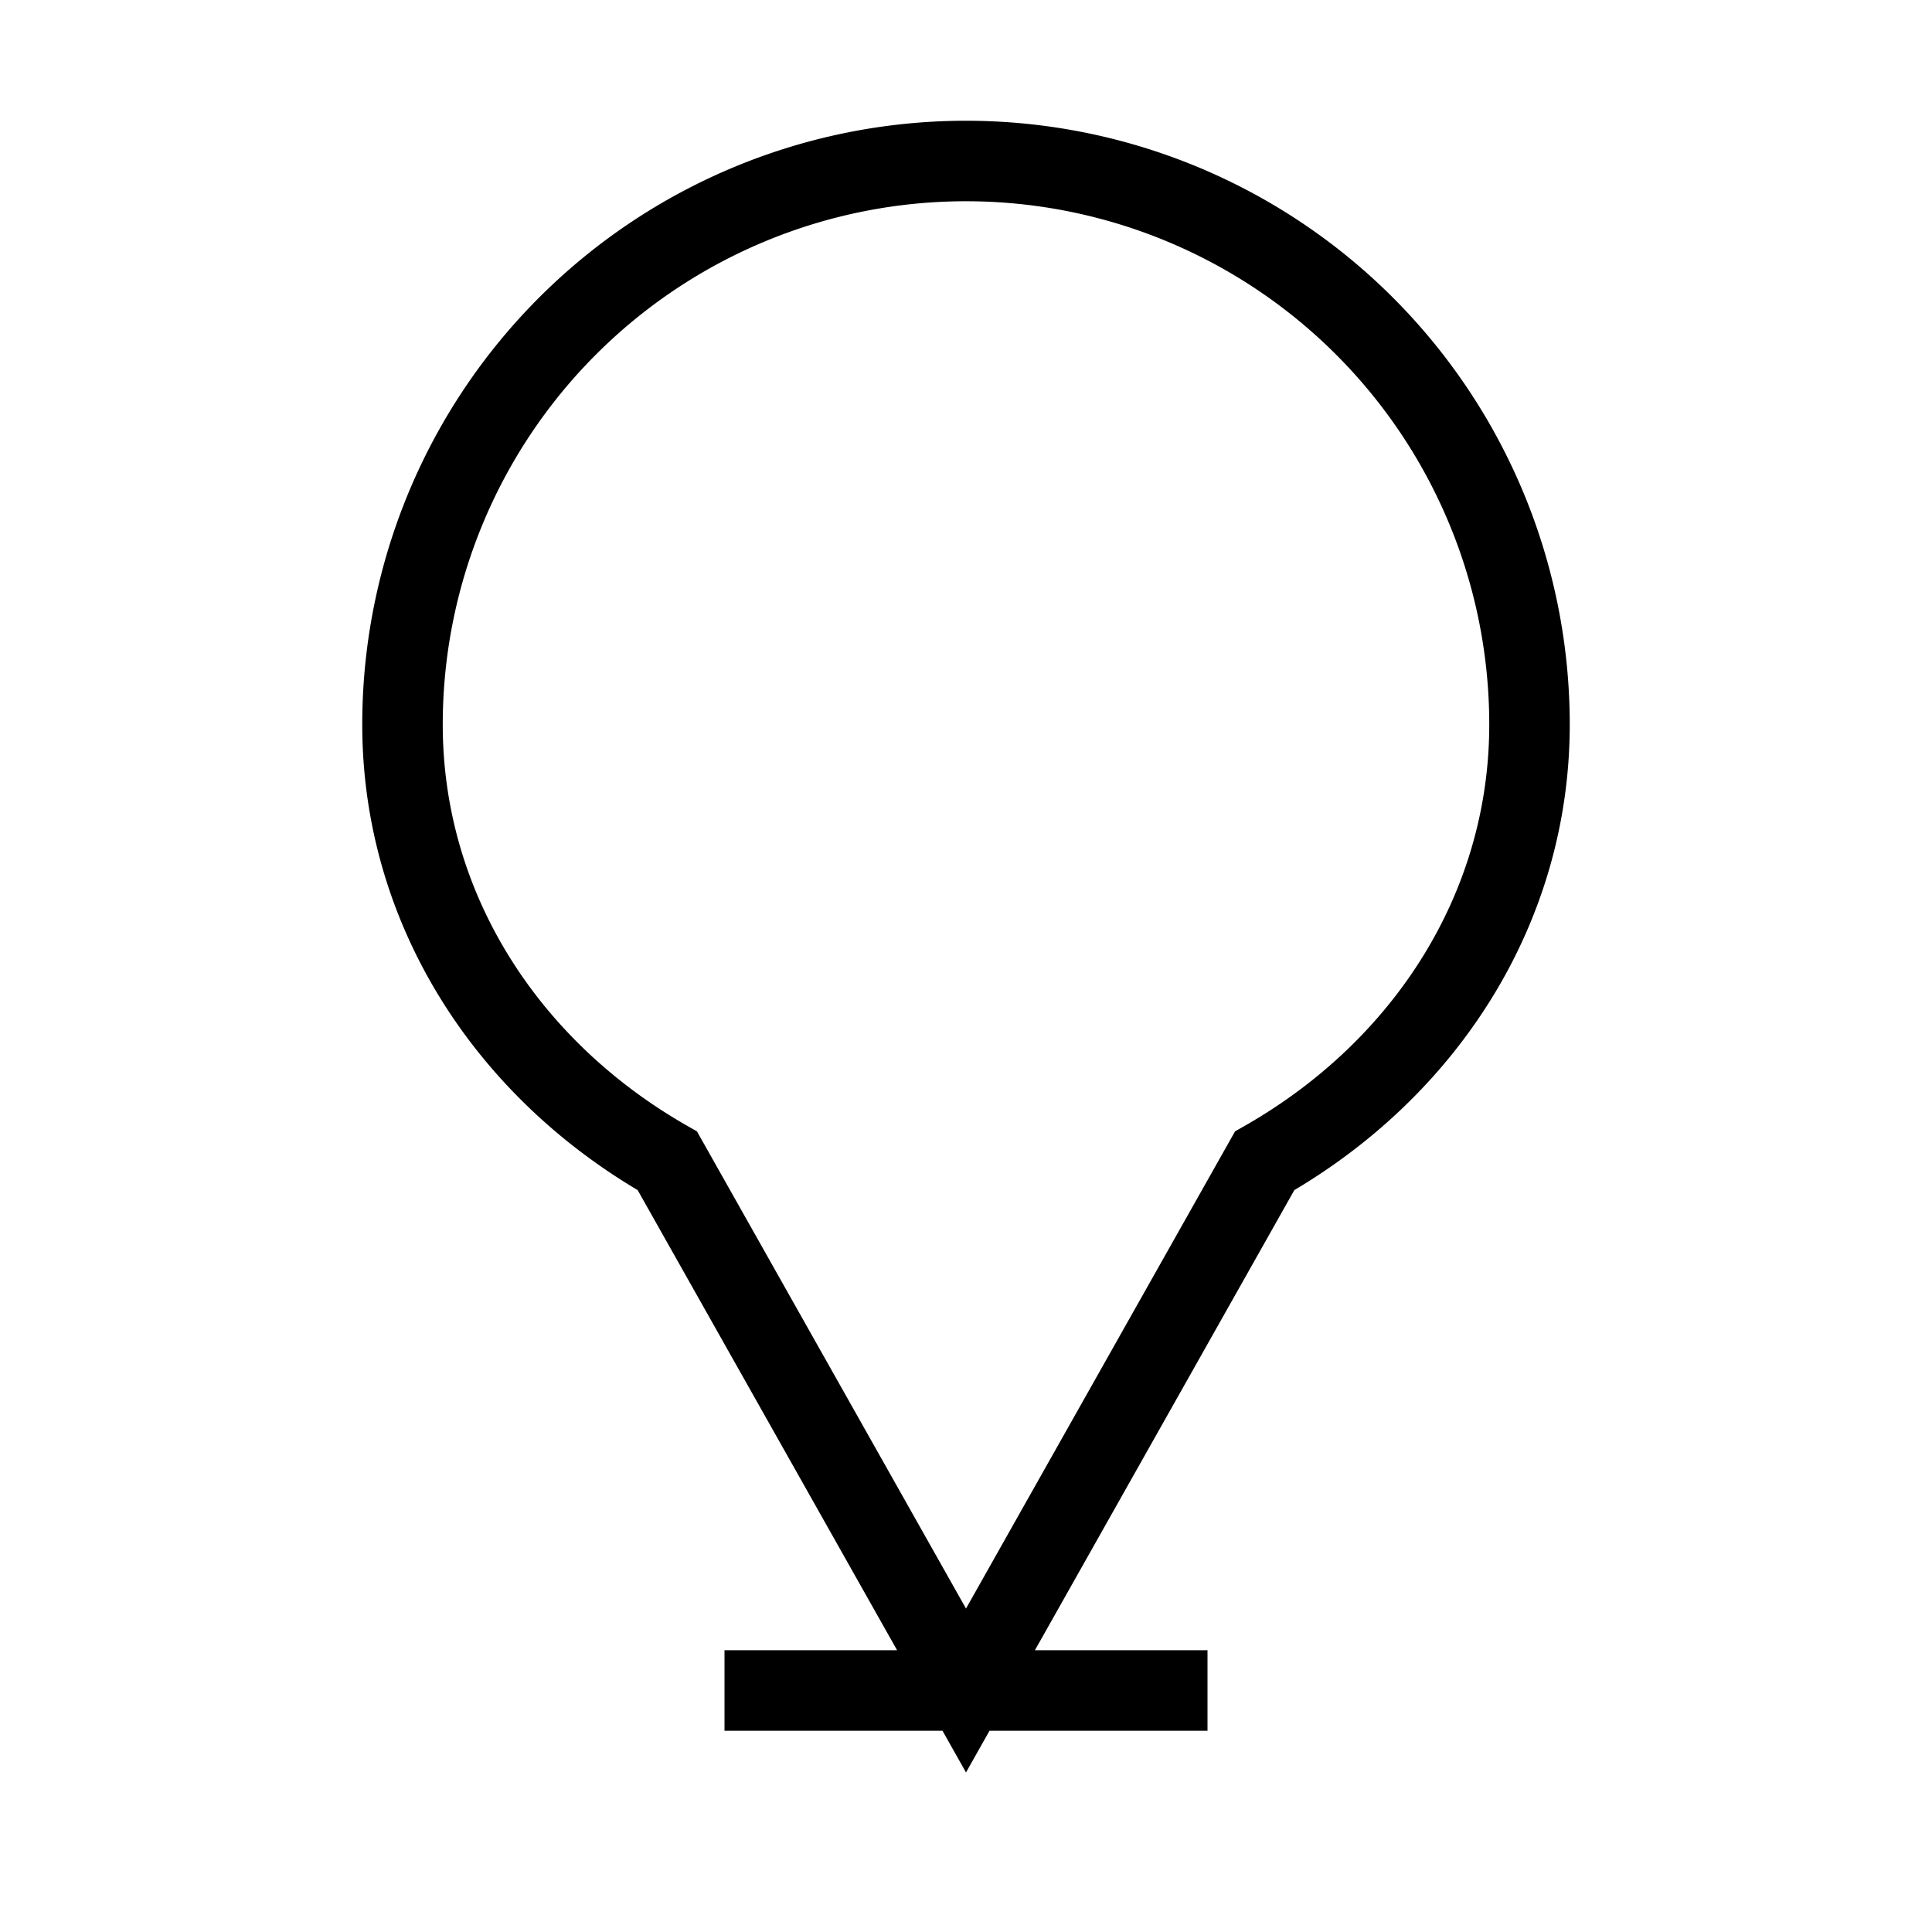 <svg xmlns="http://www.w3.org/2000/svg" viewBox="0 0 24 24" fill="none" stroke="currentColor" strokeWidth="2" strokeLinecap="round" strokeLinejoin="round" className="feather feather-lightbulb"><path d="M9 21h6M12 2a7 7 0 0 0-7 7c0 2.28 1.29 4.28 3.29 5.42L12 21l3.71-6.58C17.71 13.28 19 11.28 19 9a7 7 0 0 0-7-7z"></path></svg>
